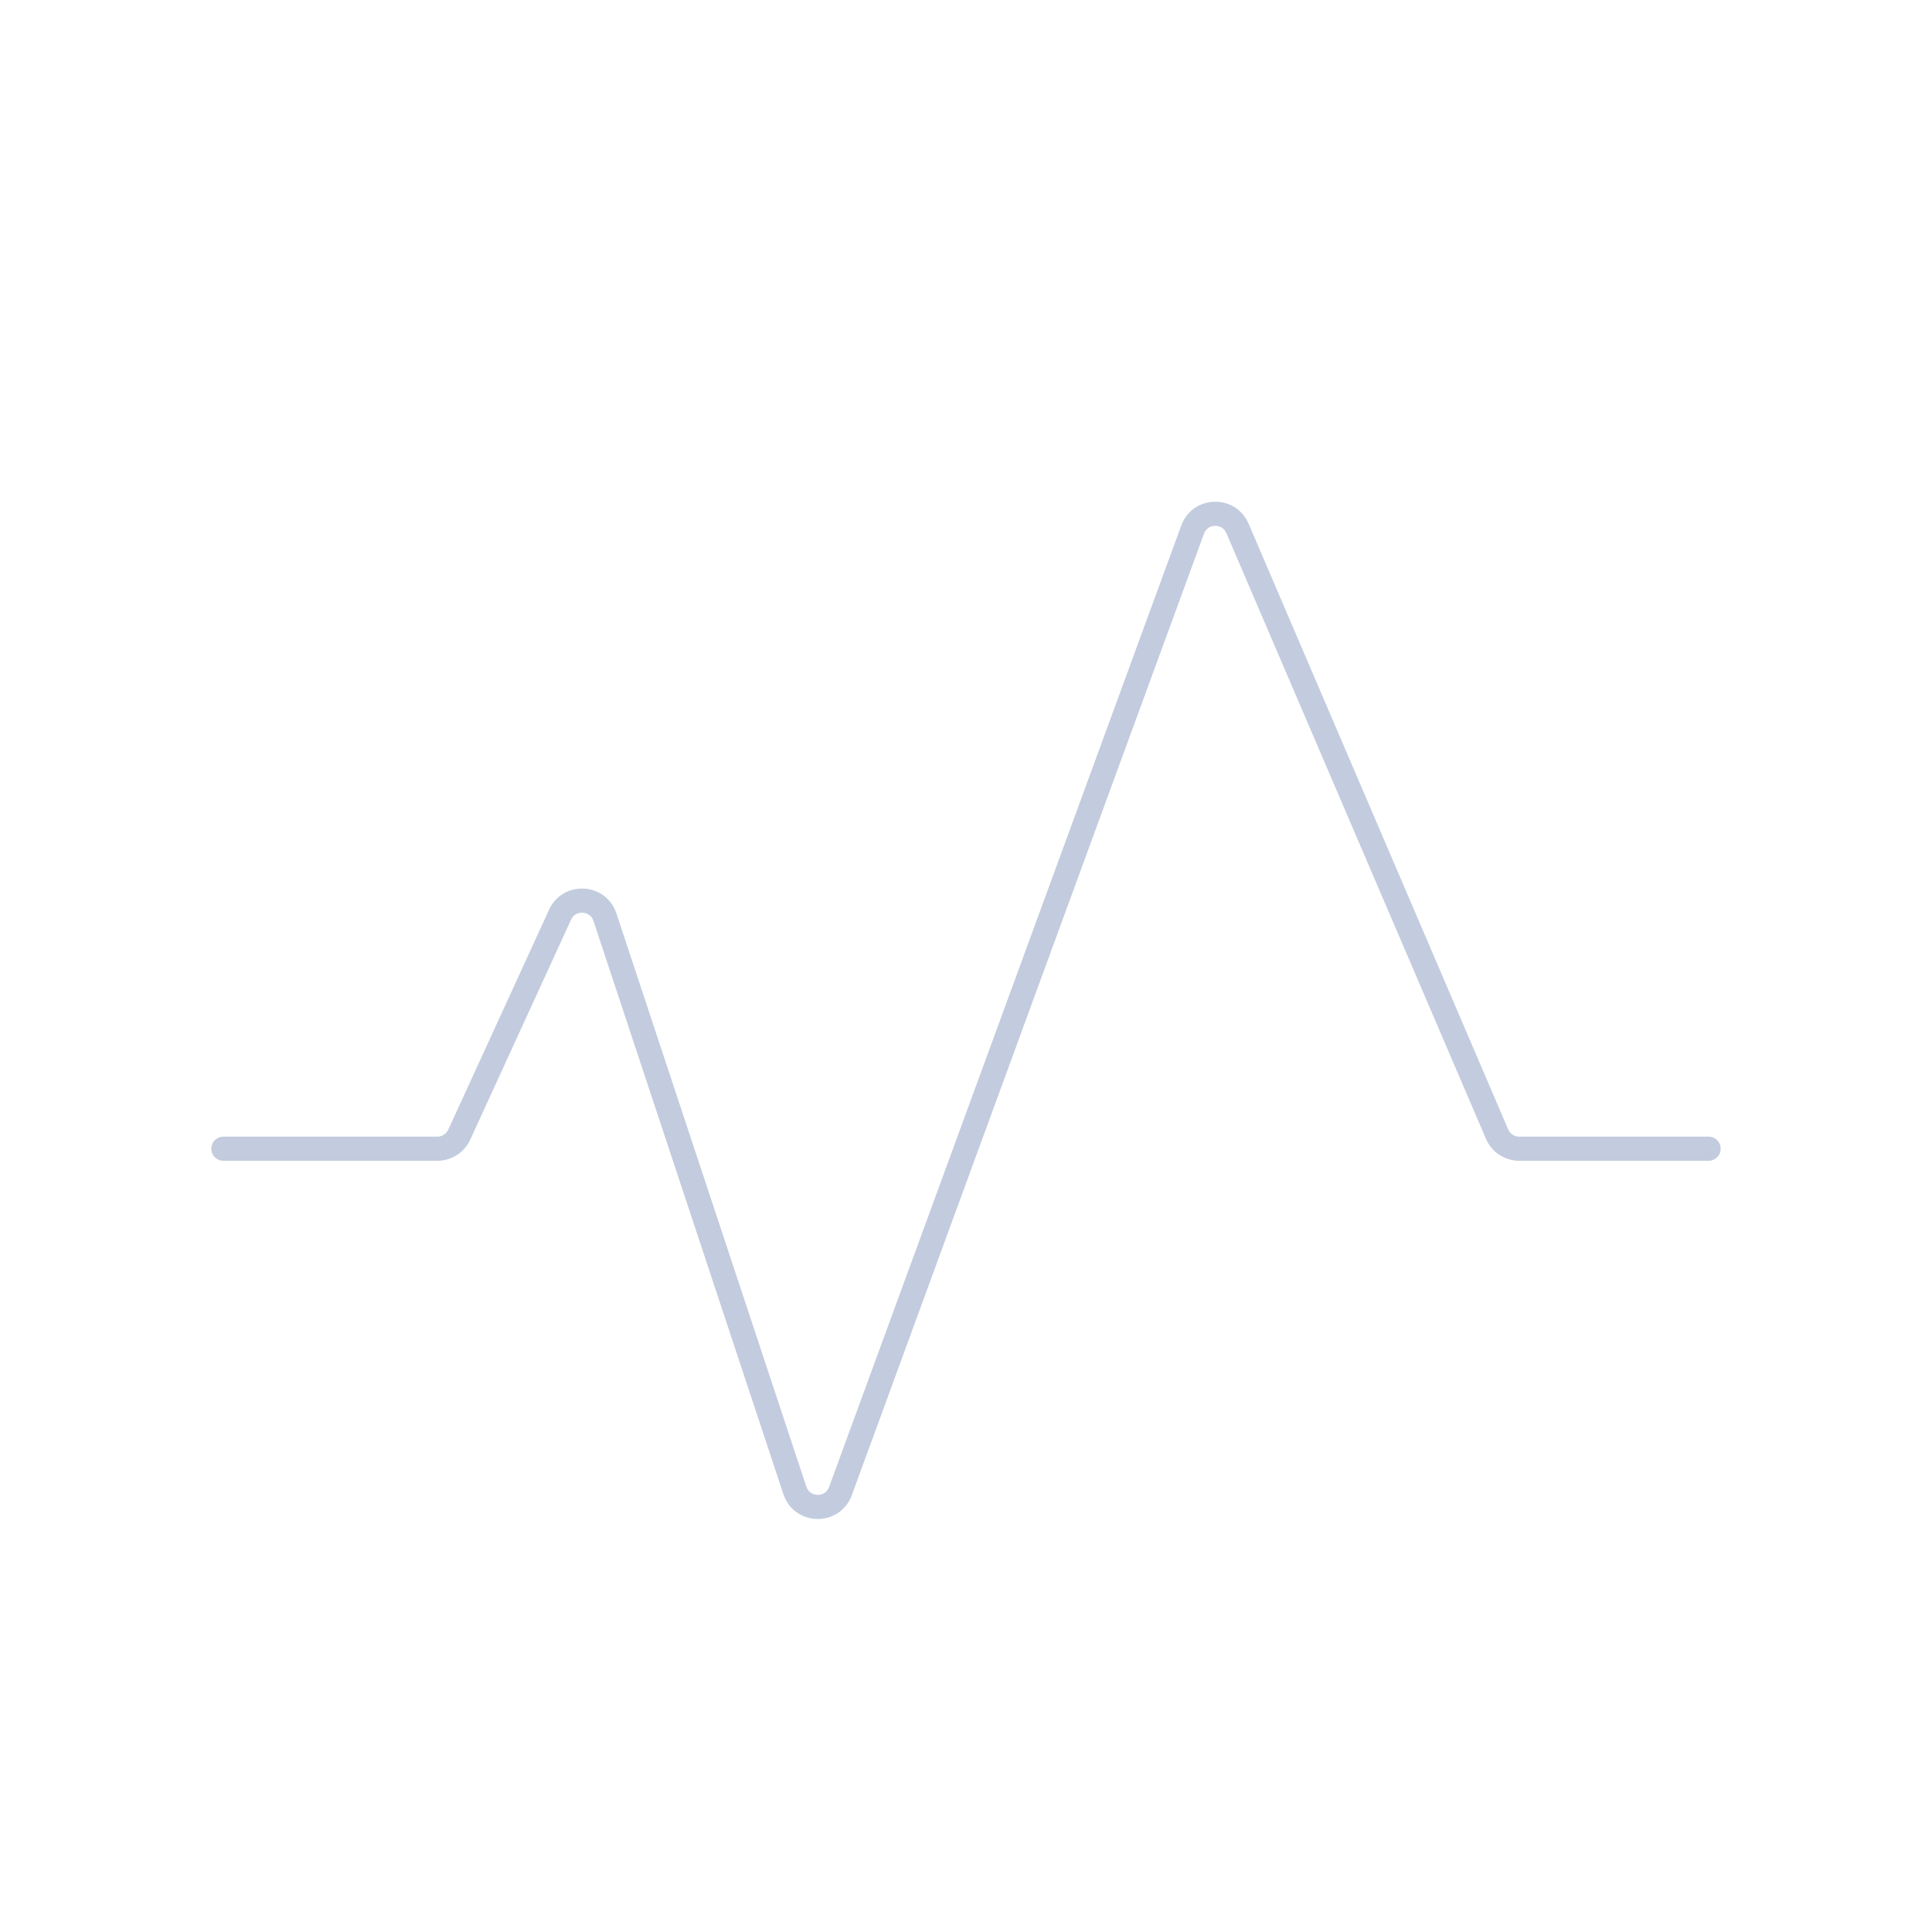 <svg width="80" height="80" viewBox="0 0 80 80" fill="none" xmlns="http://www.w3.org/2000/svg">
  <path d="M9.25 47.566H18.108C18.499 47.566 18.855 47.338 19.017 46.983L23.191 37.876C23.57 37.051 24.764 37.116 25.049 37.978L32.913 61.713C33.211 62.612 34.476 62.632 34.801 61.743L49.384 21.93C49.695 21.081 50.886 21.049 51.242 21.881L61.99 46.96C62.148 47.327 62.509 47.566 62.909 47.566H70.75" stroke="#C2CCDE" stroke-linecap="round" stroke-linejoin="round" />
</svg>